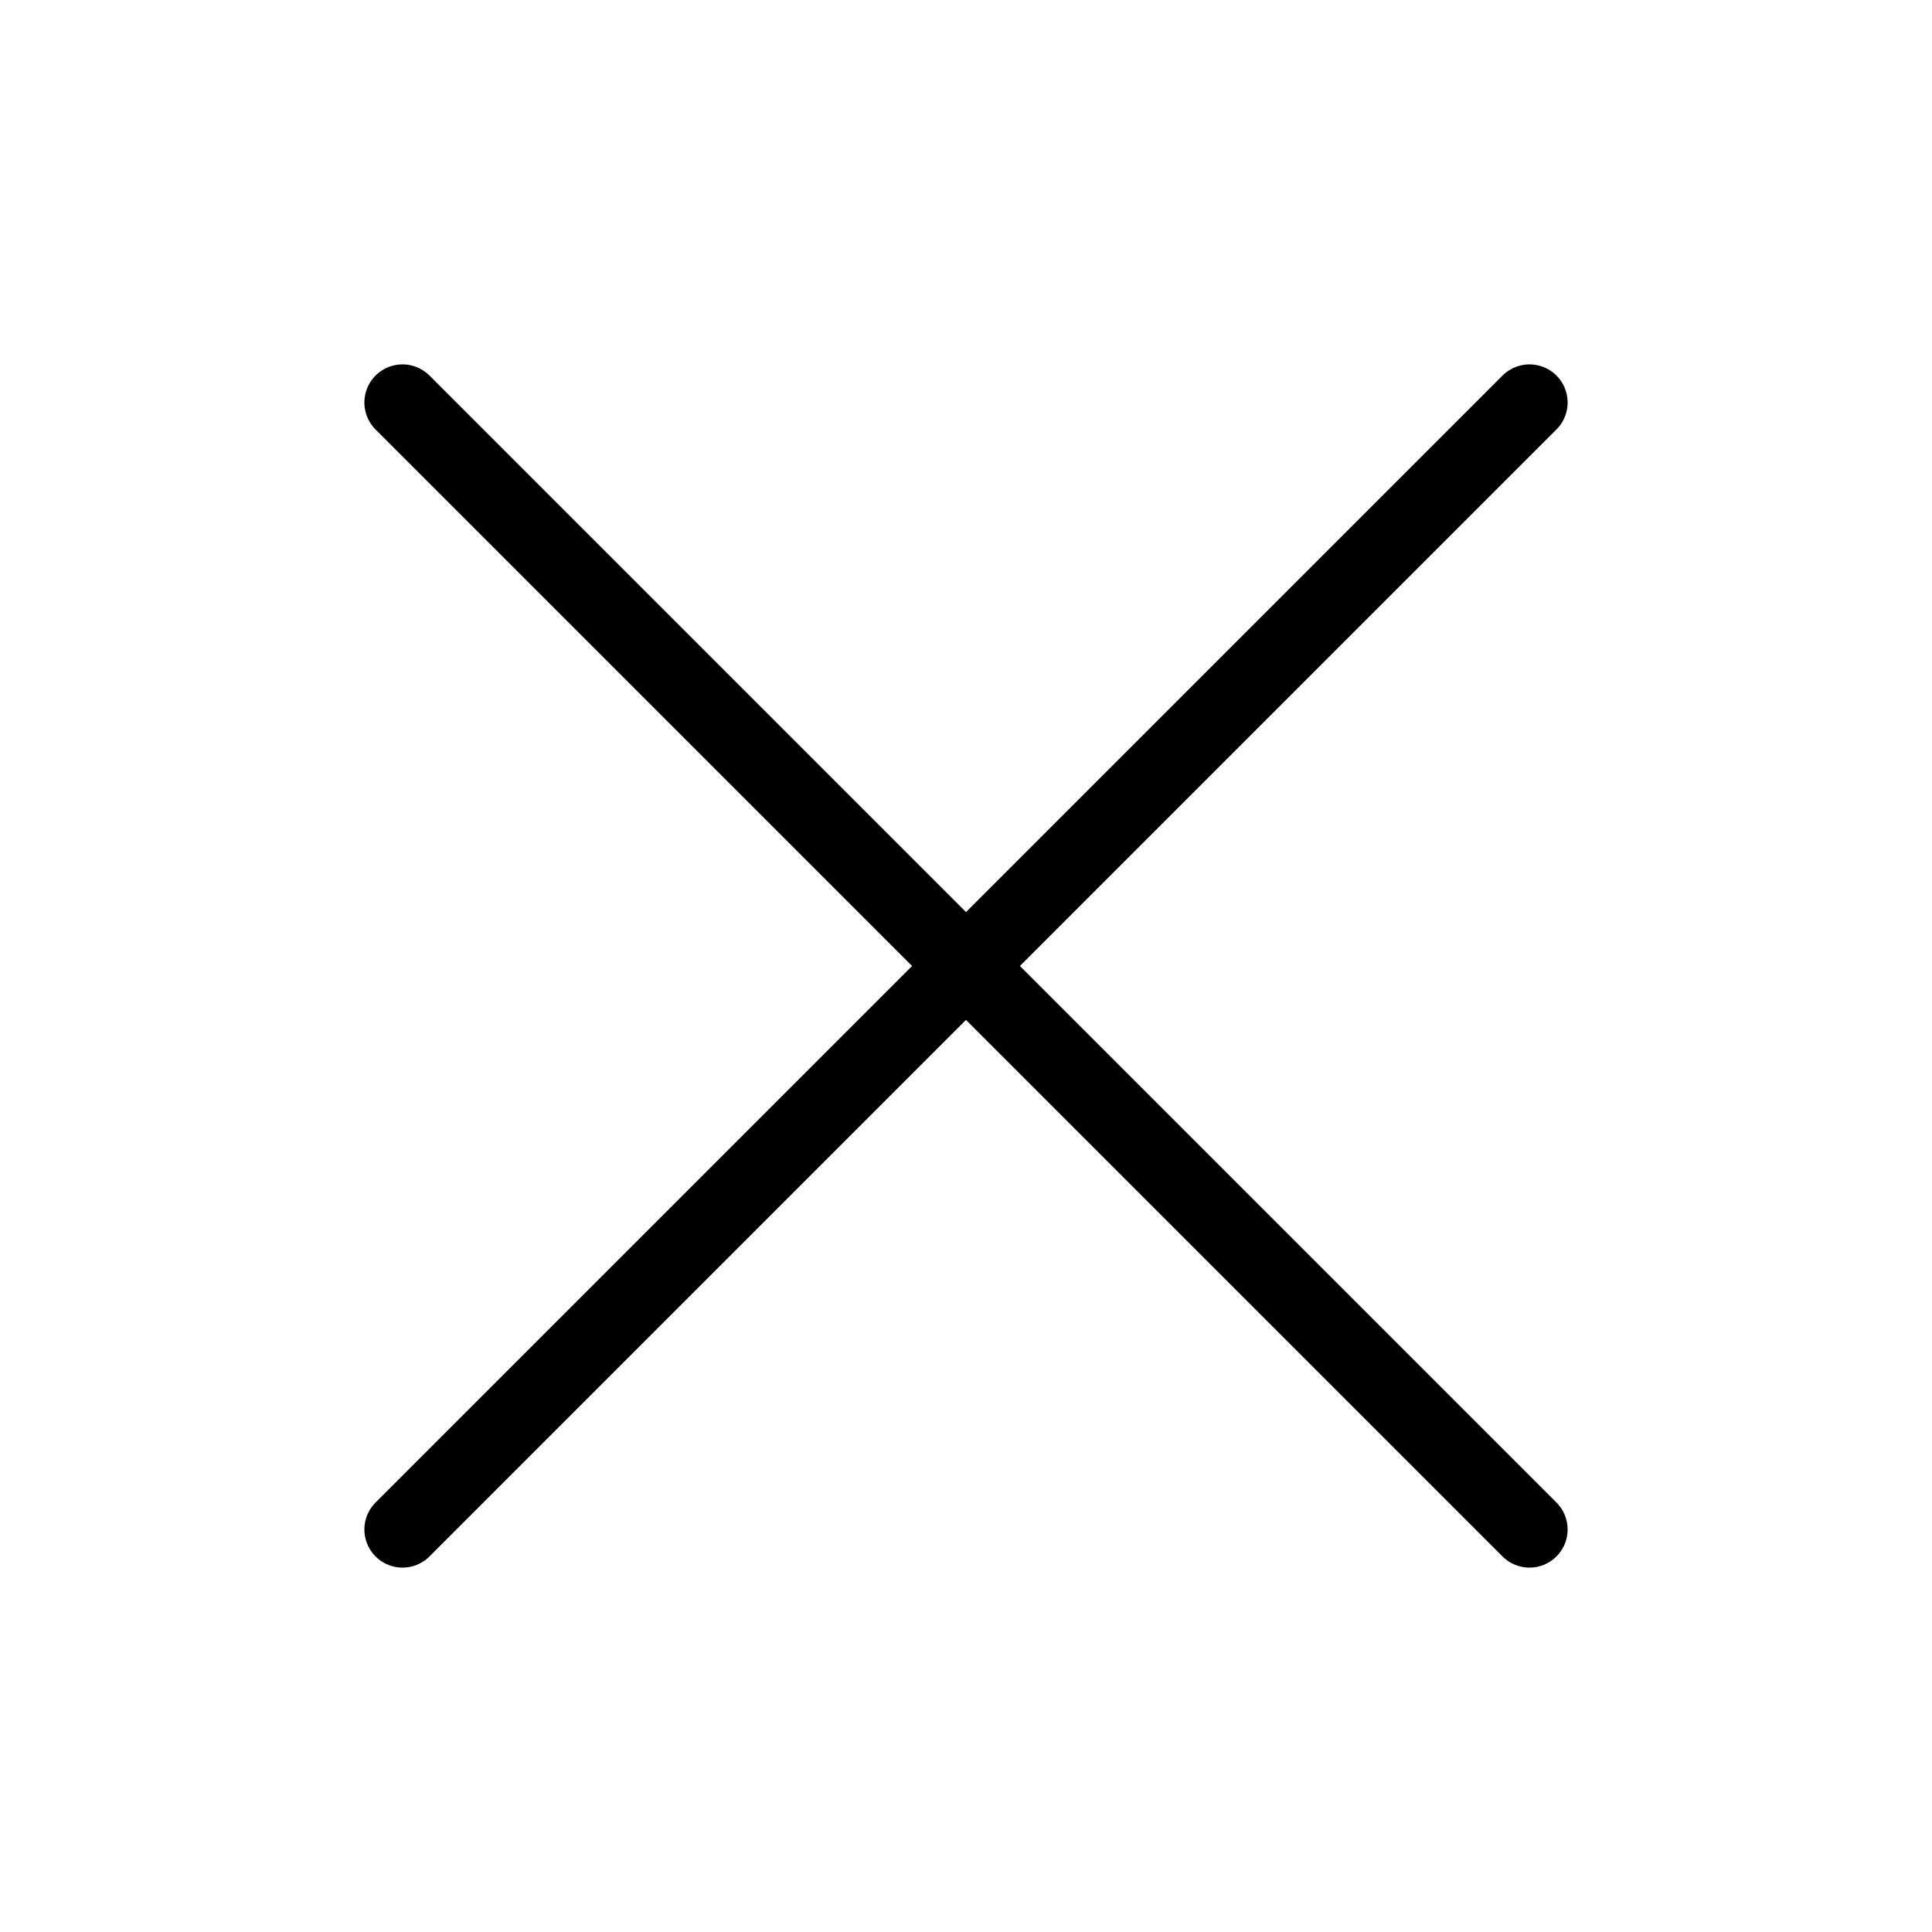<svg width="38" height="38" viewBox="0 0 38 38" fill="none" xmlns="http://www.w3.org/2000/svg">
<path d="M7.917 30.083L19 19M19 19L30.083 7.917M19 19L7.917 7.917M19 19L30.083 30.083" stroke="black" stroke-width="1.5" stroke-linecap="round" stroke-linejoin="round"/>
</svg>
